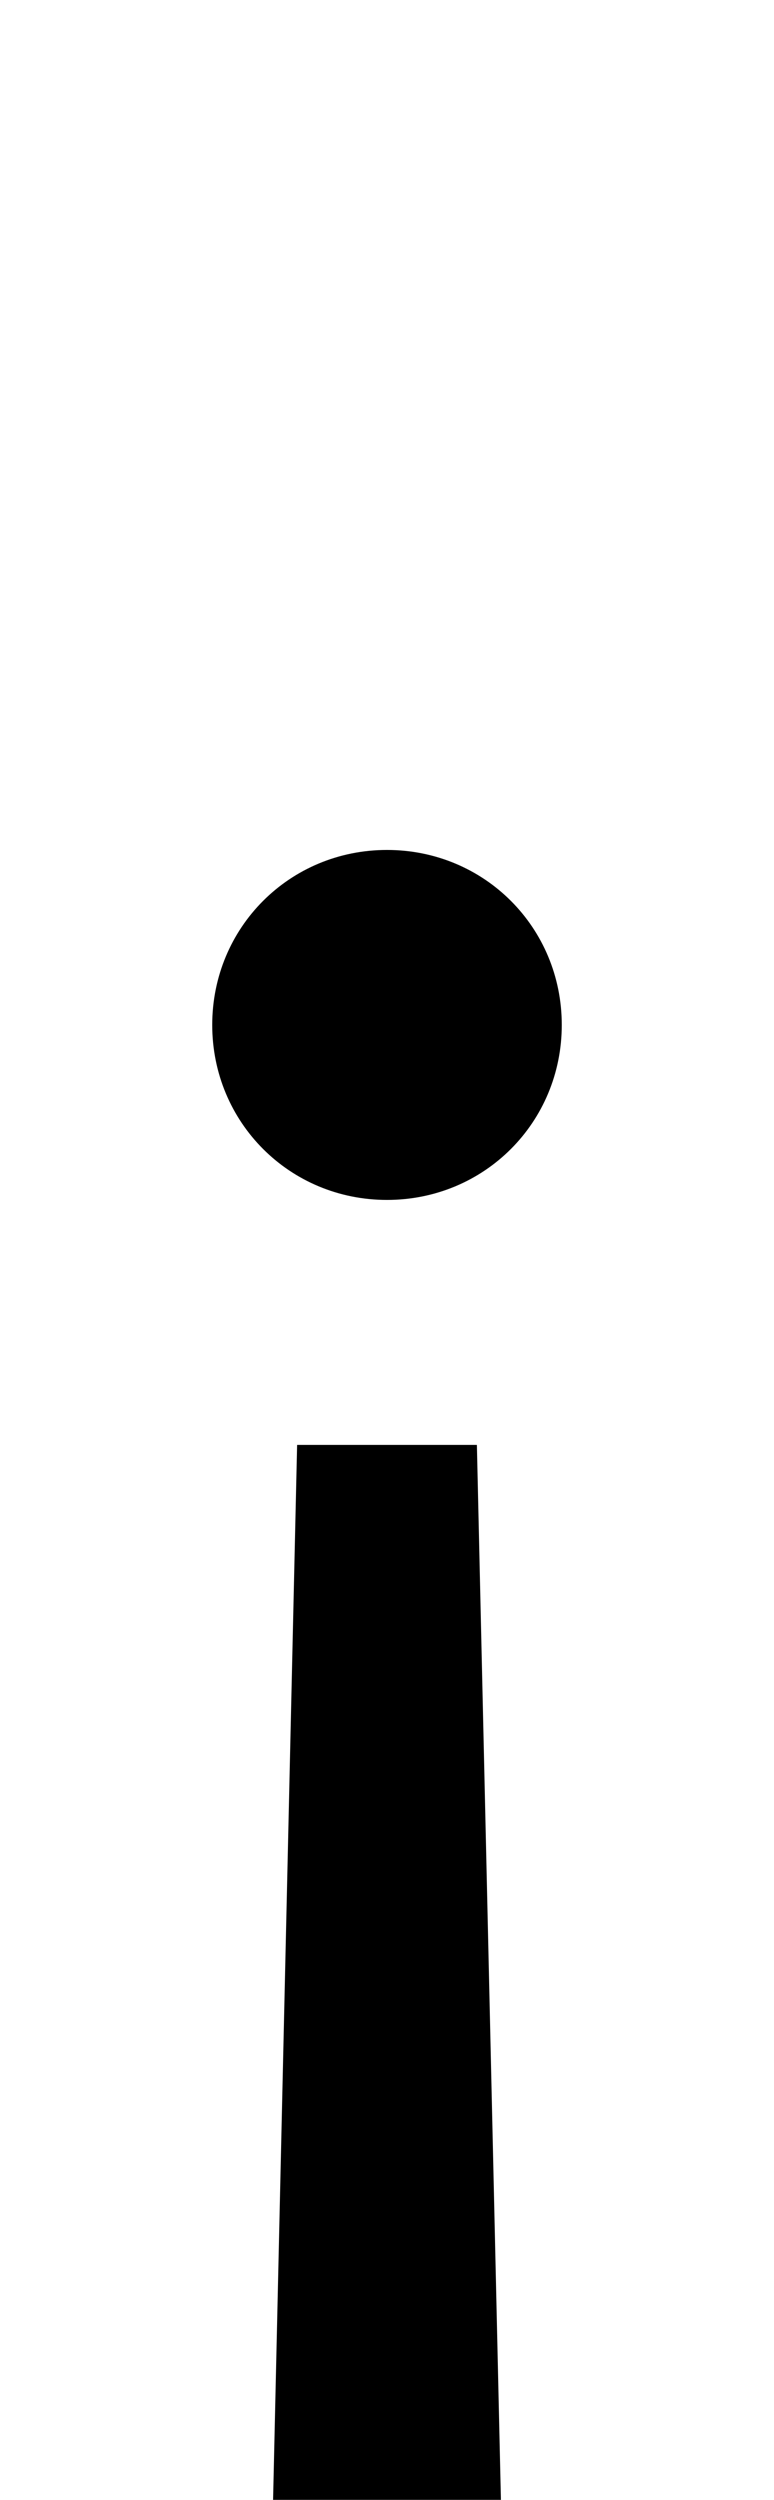 <svg xmlns="http://www.w3.org/2000/svg" width="310" height="1000"><path d="M203 -224 191 302H119L107 -224ZM155 400C194 400 225 431 225 470C225 509 194 540 155 540C116 540 85 509 85 470C85 431 116 400 155 400Z" transform="translate(0, 880) scale(1,-1)" /></svg>